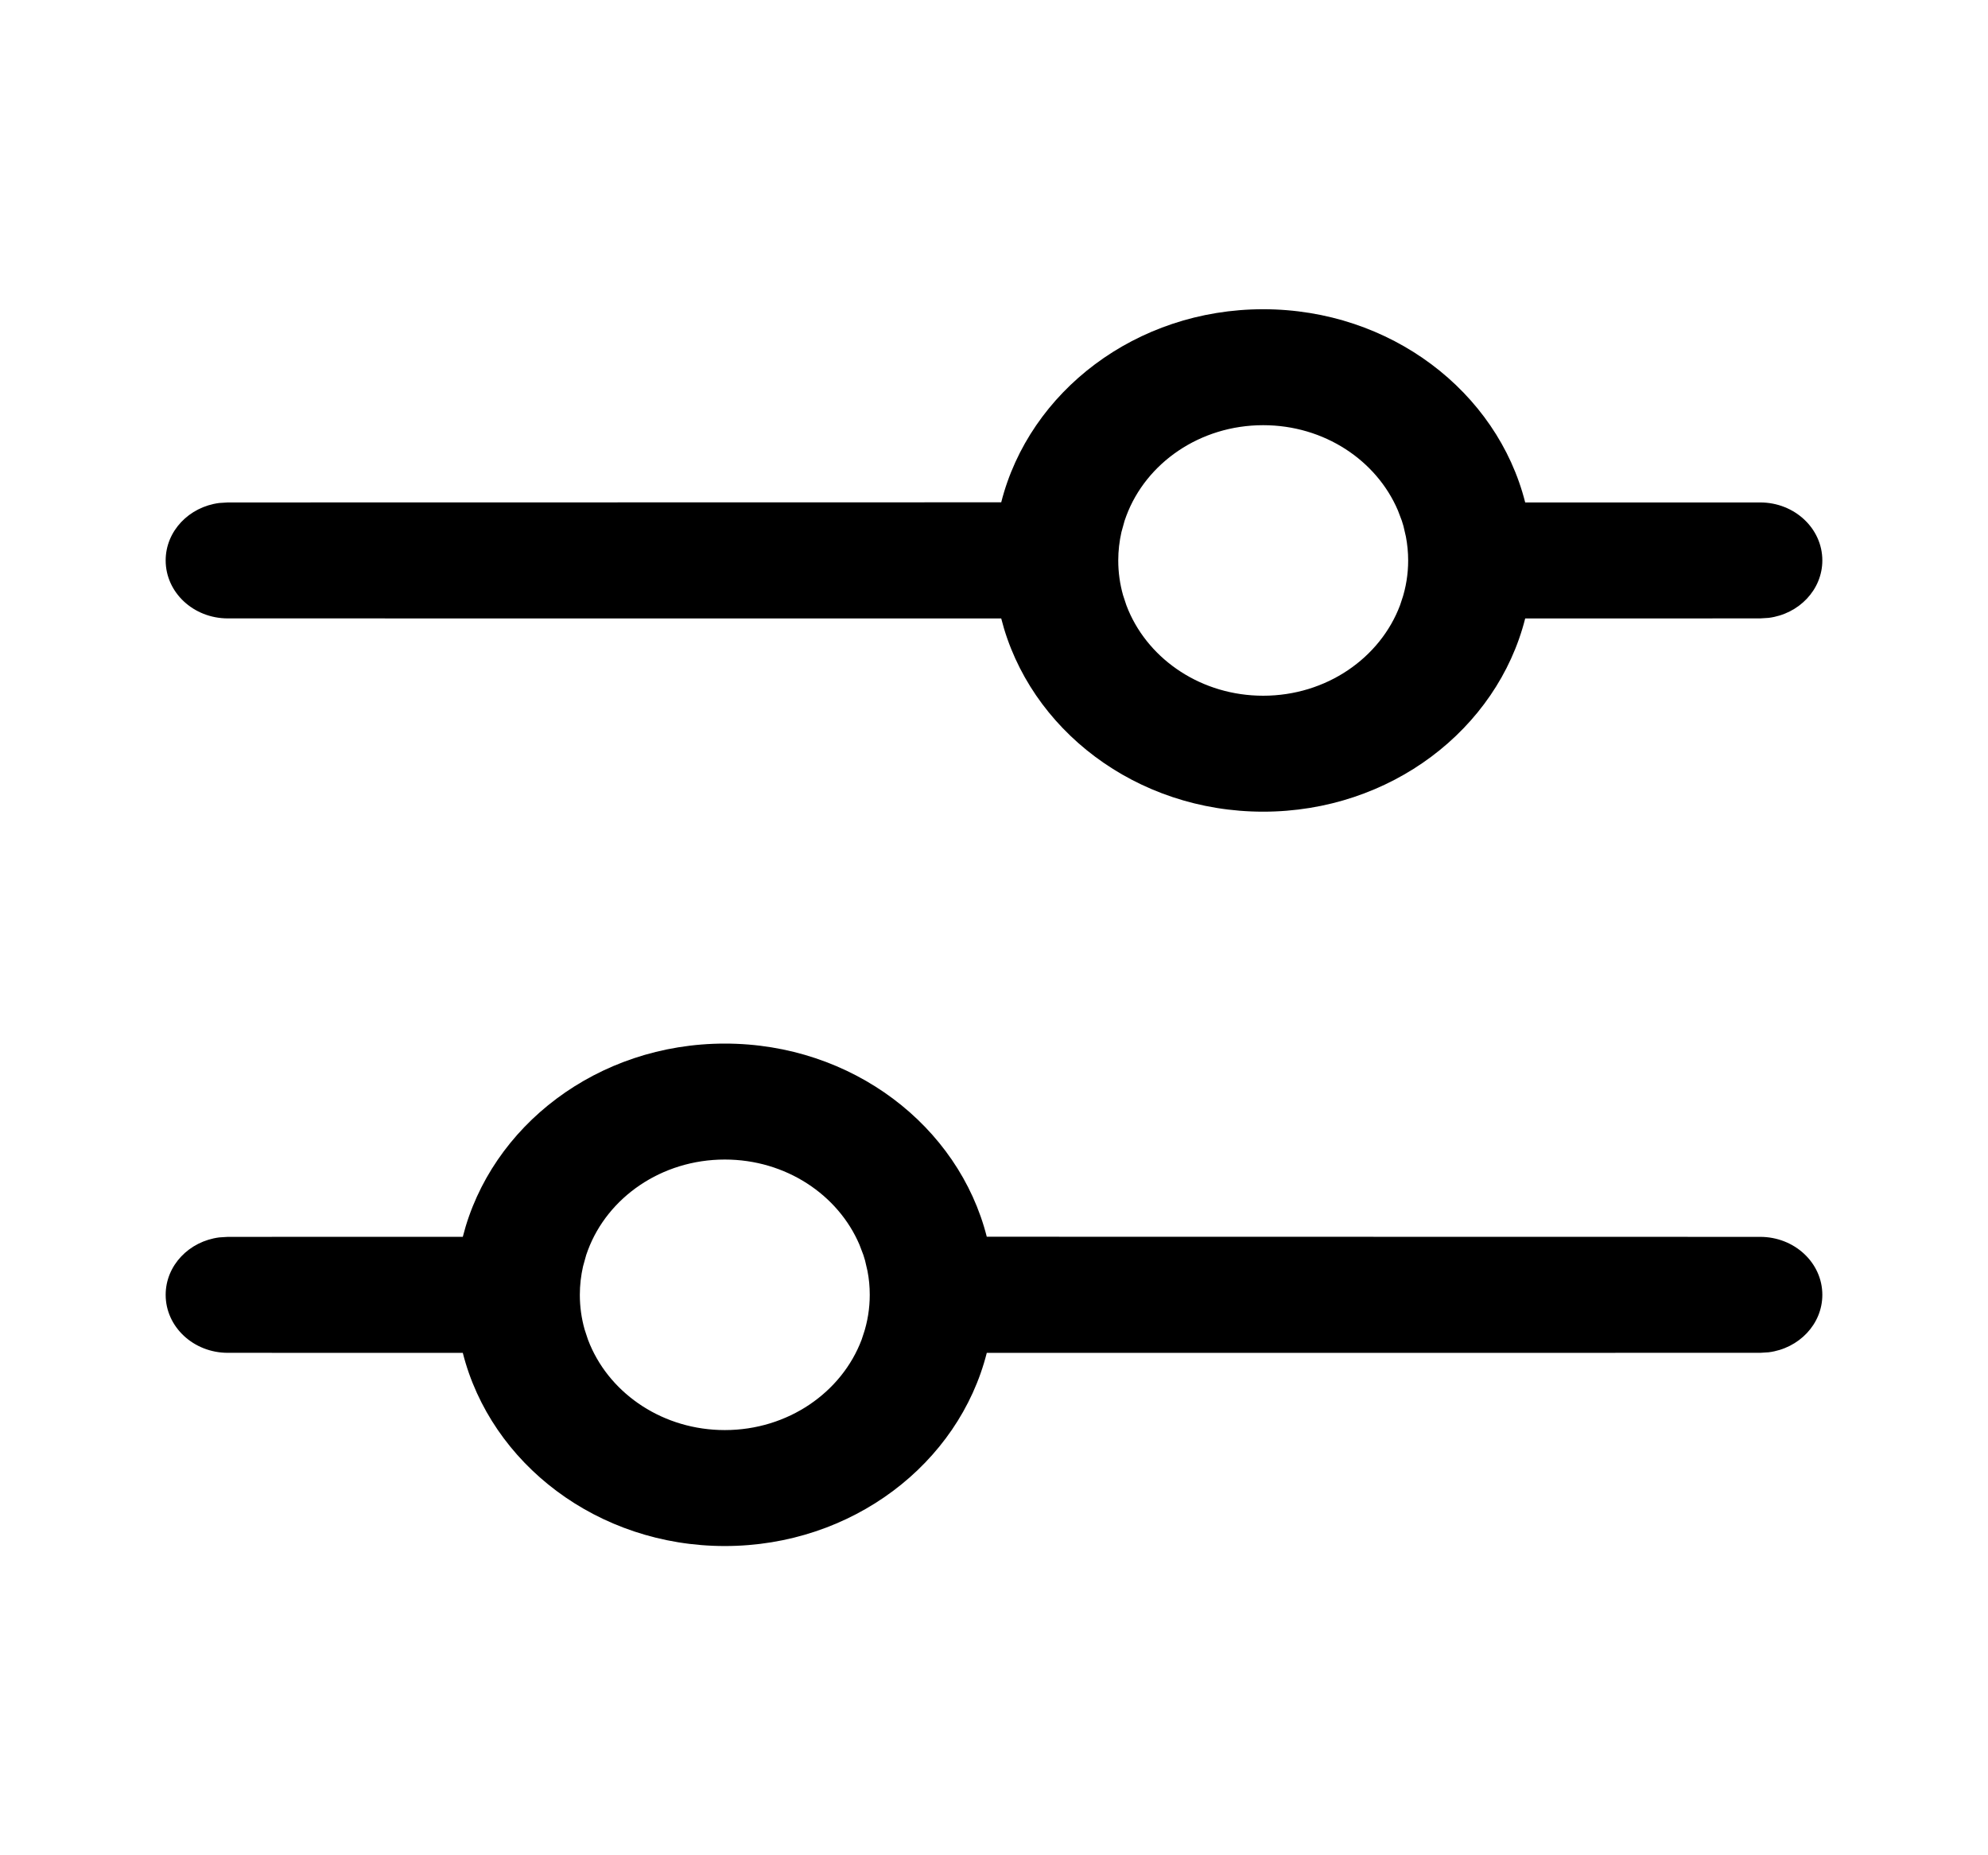 <svg width="30" height="28" viewBox="0 0 30 28" fill="none" xmlns="http://www.w3.org/2000/svg">
<path d="M10.938 15.75C12.858 15.75 14.467 16.994 14.891 18.665L26.562 18.667C27.08 18.667 27.5 19.058 27.5 19.542C27.5 19.985 27.147 20.351 26.69 20.409L26.562 20.417L14.891 20.418C14.468 22.089 12.858 23.333 10.938 23.333C9.017 23.333 7.407 22.089 6.984 20.418L3.438 20.417C2.92 20.417 2.5 20.025 2.5 19.542C2.5 19.099 2.853 18.733 3.31 18.675L3.438 18.667L6.984 18.666C7.407 16.994 9.017 15.75 10.938 15.75ZM10.938 17.5C9.982 17.5 9.17 18.072 8.872 18.868L8.846 18.941L8.798 19.114C8.767 19.252 8.75 19.395 8.75 19.542C8.75 19.722 8.775 19.898 8.822 20.064L8.872 20.216L8.904 20.296C9.226 21.05 10.015 21.583 10.938 21.583C11.892 21.583 12.704 21.012 13.003 20.217L13.053 20.064L13.031 20.134C13.092 19.947 13.125 19.748 13.125 19.542C13.125 19.419 13.114 19.3 13.091 19.183L13.054 19.023L13.029 18.941L12.97 18.786C12.649 18.033 11.86 17.5 10.938 17.5ZM19.062 4.667C20.983 4.667 22.593 5.911 23.016 7.583L26.562 7.583C27.08 7.583 27.5 7.975 27.5 8.458C27.5 8.901 27.147 9.267 26.69 9.325L26.562 9.333L23.016 9.334C22.593 11.006 20.983 12.25 19.062 12.25C17.142 12.25 15.532 11.006 15.109 9.334L3.438 9.333C2.92 9.333 2.5 8.942 2.5 8.458C2.5 8.015 2.853 7.649 3.31 7.591L3.438 7.583L15.109 7.581C15.533 5.91 17.142 4.667 19.062 4.667ZM19.062 6.417C18.107 6.417 17.295 6.988 16.997 7.785L16.971 7.858L16.923 8.031C16.892 8.169 16.875 8.312 16.875 8.458C16.875 8.639 16.9 8.814 16.947 8.981L16.997 9.133L17.029 9.213C17.351 9.967 18.14 10.5 19.062 10.5C20.017 10.5 20.829 9.929 21.128 9.133L21.178 8.981L21.156 9.051C21.217 8.864 21.25 8.665 21.25 8.458C21.25 8.336 21.238 8.216 21.216 8.1L21.179 7.94L21.154 7.858L21.095 7.703C20.773 6.949 19.985 6.417 19.062 6.417Z" fill="black"/>
</svg>
